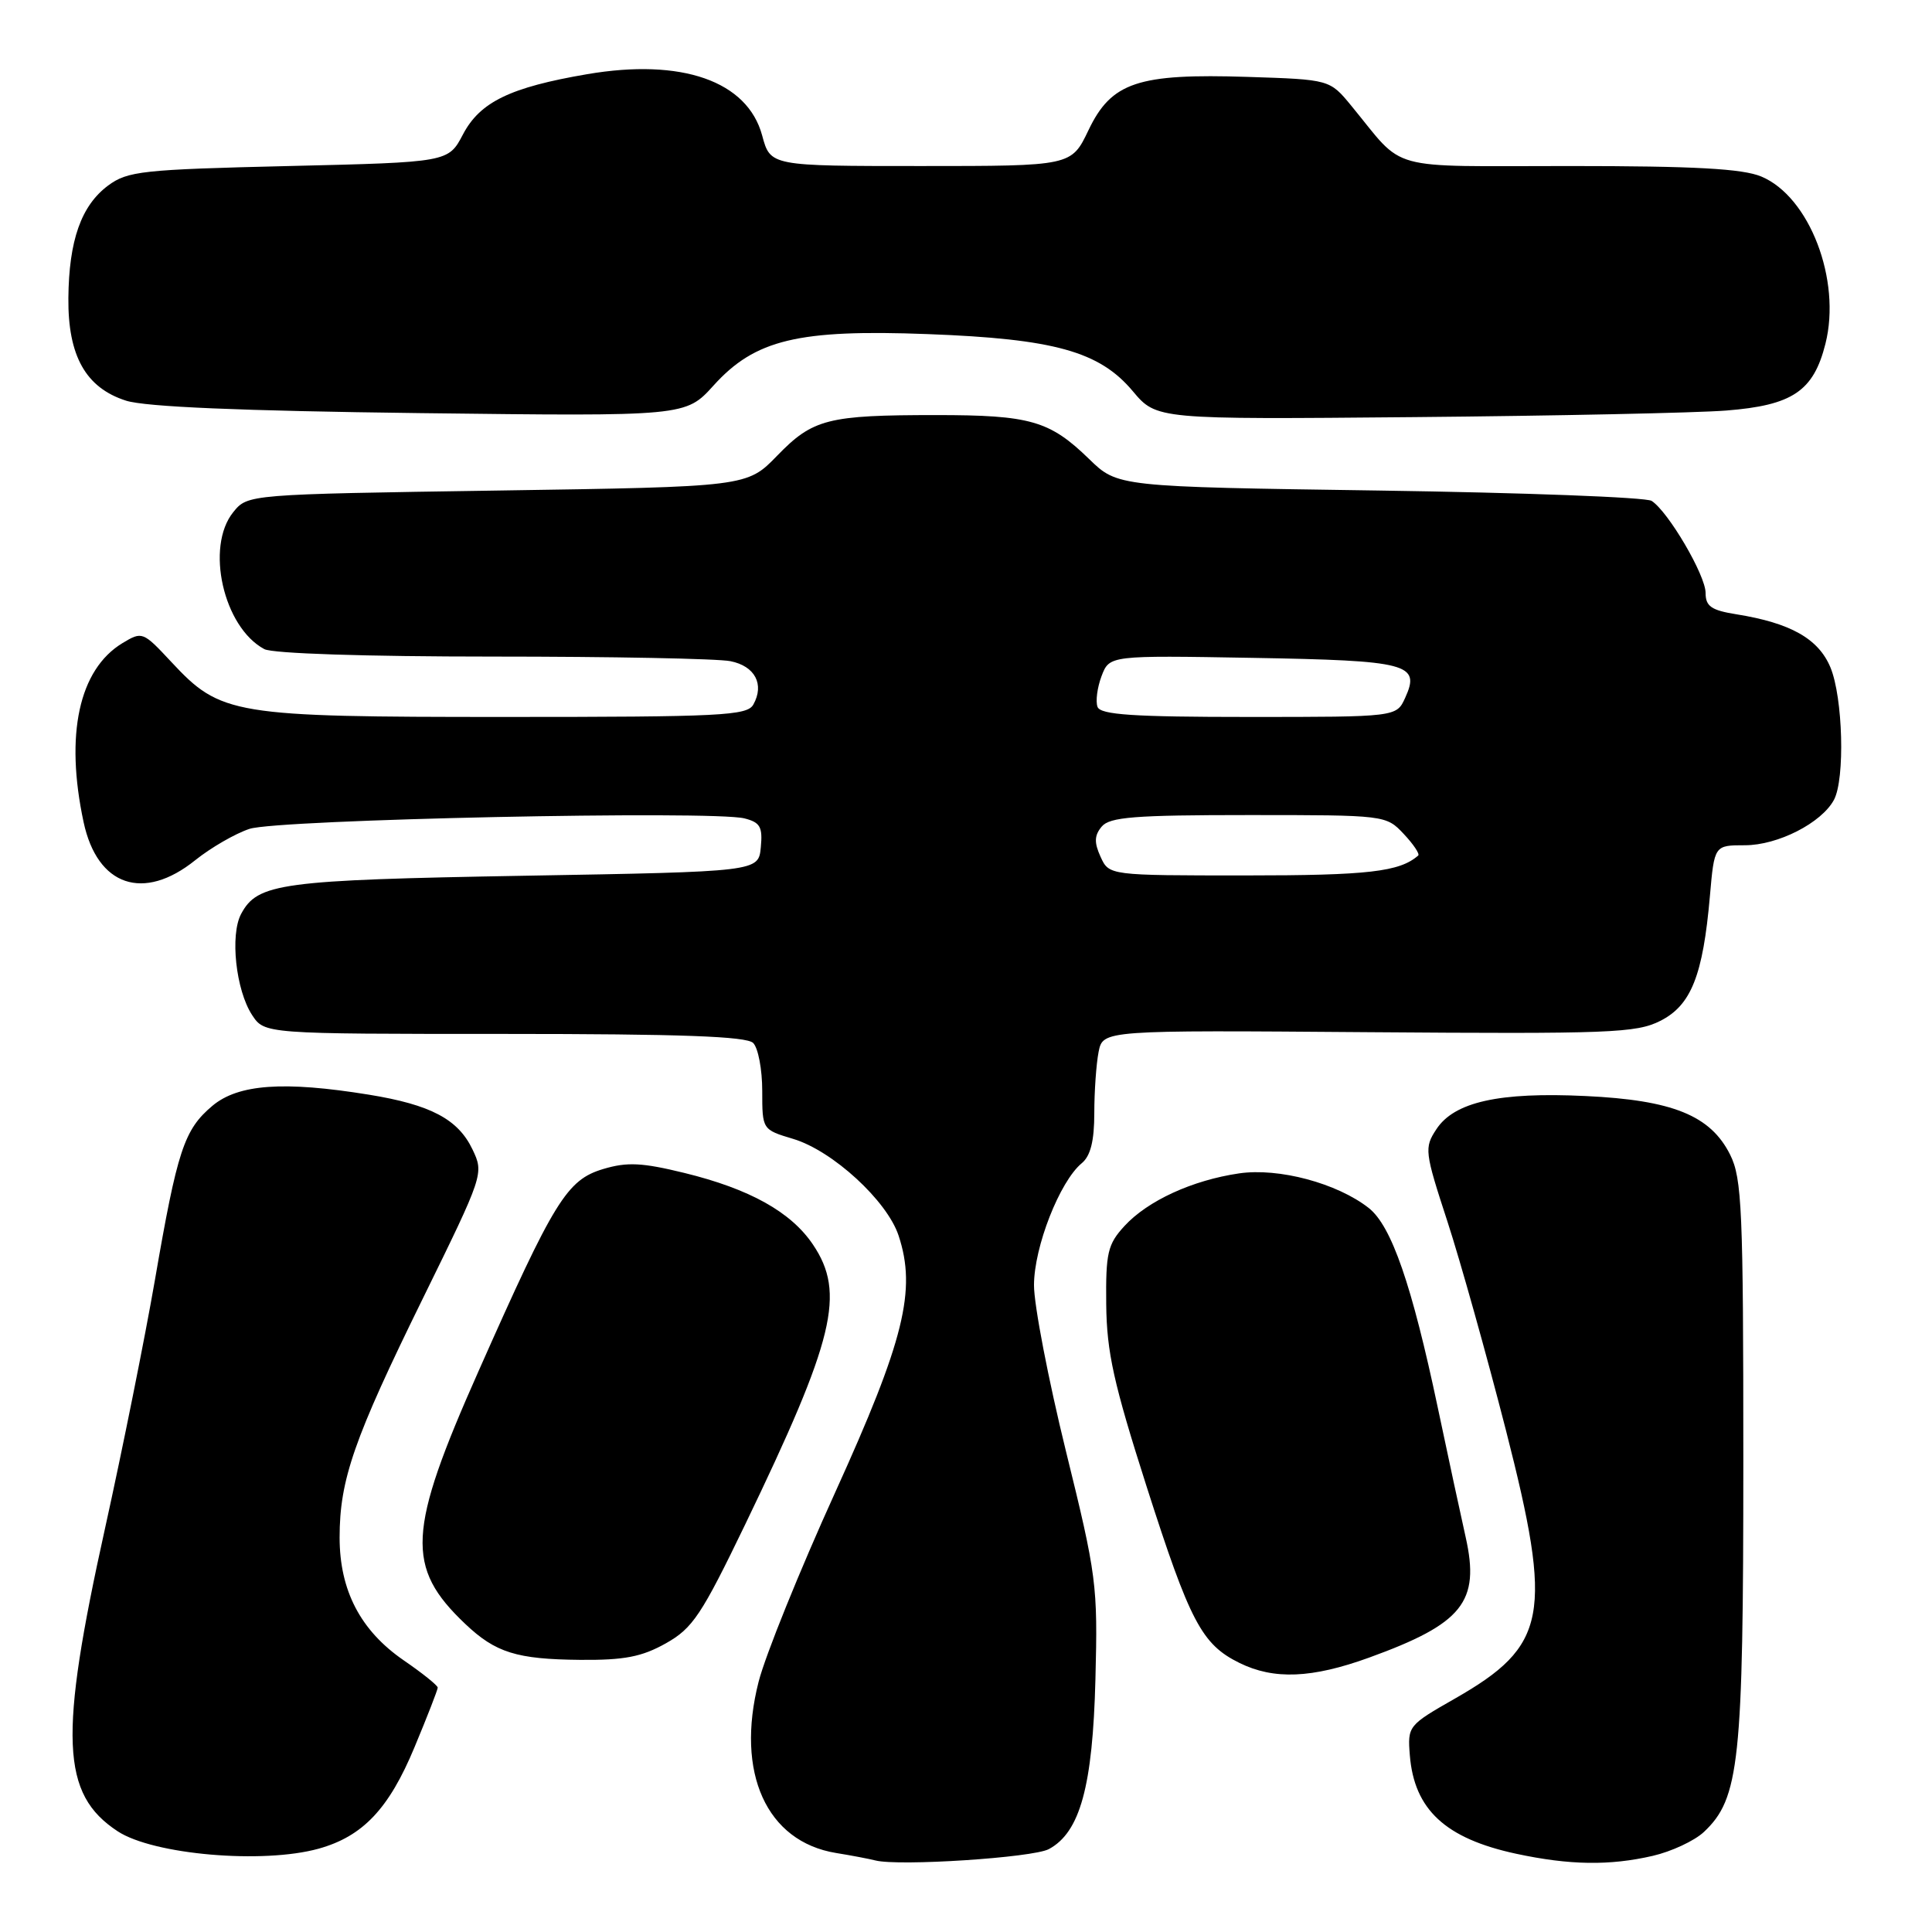 <?xml version="1.0" encoding="UTF-8" standalone="no"?>
<!DOCTYPE svg PUBLIC "-//W3C//DTD SVG 1.1//EN" "http://www.w3.org/Graphics/SVG/1.1/DTD/svg11.dtd" >
<svg xmlns="http://www.w3.org/2000/svg" xmlns:xlink="http://www.w3.org/1999/xlink" version="1.1" viewBox="0 0 256 256">
 <g >
 <path fill="currentColor"
d=" M 138.97 245.02 C 143.12 242.80 144.79 236.69 145.15 222.50 C 145.47 210.03 145.31 208.79 141.24 192.28 C 138.91 182.80 137.00 172.90 137.01 170.28 C 137.02 165.22 140.42 156.54 143.34 154.13 C 144.50 153.17 145.00 151.18 145.00 147.50 C 145.00 144.61 145.26 140.96 145.57 139.38 C 146.15 136.50 146.15 136.50 181.32 136.77 C 213.30 137.01 216.82 136.88 220.00 135.27 C 224.08 133.21 225.65 129.27 226.57 118.75 C 227.16 112.00 227.16 112.00 231.21 112.00 C 235.58 112.00 241.37 109.04 243.01 105.98 C 244.49 103.21 244.20 92.42 242.54 88.43 C 240.95 84.63 237.26 82.55 230.10 81.40 C 226.76 80.87 226.00 80.34 226.00 78.57 C 226.00 76.22 221.06 67.80 218.85 66.37 C 218.11 65.89 201.88 65.28 182.80 65.00 C 148.09 64.50 148.09 64.50 144.30 60.81 C 139.08 55.74 136.51 55.00 124.06 55.00 C 109.68 55.00 107.71 55.50 102.98 60.38 C 98.98 64.50 98.98 64.50 65.90 65.00 C 32.82 65.50 32.82 65.50 30.91 67.86 C 27.19 72.46 29.60 83.11 35.02 86.01 C 36.11 86.60 48.50 87.00 65.31 87.00 C 80.95 87.00 95.12 87.27 96.79 87.61 C 100.04 88.26 101.32 90.68 99.82 93.36 C 99.00 94.83 95.54 95.00 66.97 95.00 C 30.78 95.00 29.26 94.75 22.69 87.70 C 18.94 83.68 18.84 83.64 16.22 85.22 C 10.46 88.72 8.59 97.34 11.08 108.95 C 12.90 117.42 19.01 119.50 25.87 113.98 C 27.93 112.33 31.17 110.45 33.06 109.83 C 36.81 108.58 94.34 107.37 98.64 108.44 C 100.73 108.97 101.07 109.57 100.81 112.28 C 100.50 115.50 100.50 115.50 69.50 116.04 C 37.15 116.61 34.13 117.02 31.95 121.10 C 30.46 123.89 31.25 131.20 33.40 134.49 C 35.05 137.00 35.05 137.00 66.82 137.00 C 90.21 137.00 98.92 137.32 99.80 138.20 C 100.46 138.86 101.00 141.71 101.00 144.54 C 101.00 149.68 101.00 149.68 105.10 150.91 C 110.32 152.47 117.55 159.11 119.07 163.73 C 121.46 170.95 119.81 177.61 110.67 197.74 C 105.98 208.06 101.41 219.35 100.52 222.84 C 97.44 234.90 101.56 244.02 110.78 245.53 C 112.83 245.86 115.17 246.31 116.00 246.52 C 119.11 247.31 136.84 246.15 138.97 245.02 Z  M 219.00 245.91 C 221.47 245.34 224.52 243.92 225.77 242.75 C 230.49 238.31 231.00 233.51 231.00 193.57 C 231.00 160.28 230.82 156.14 229.25 153.00 C 226.66 147.81 221.63 145.77 210.09 145.23 C 198.64 144.68 192.69 146.01 190.32 149.64 C 188.71 152.09 188.77 152.61 191.79 161.85 C 193.52 167.16 197.00 179.60 199.54 189.50 C 205.81 214.04 205.04 218.07 192.77 225.08 C 186.60 228.60 186.50 228.71 186.81 232.58 C 187.39 239.78 191.52 243.61 200.89 245.63 C 207.97 247.15 213.28 247.23 219.00 245.91 Z  M 42.22 244.96 C 48.07 243.33 51.53 239.68 54.91 231.55 C 56.61 227.48 58.00 223.90 58.00 223.62 C 58.00 223.33 55.97 221.70 53.49 220.00 C 47.77 216.06 45.00 210.75 45.00 203.72 C 45.00 196.07 46.89 190.65 56.05 172.01 C 64.08 155.65 64.13 155.50 62.61 152.31 C 60.70 148.30 57.07 146.38 48.88 145.05 C 37.59 143.22 31.57 143.65 28.14 146.53 C 24.39 149.69 23.50 152.39 20.52 169.65 C 19.20 177.27 16.23 192.05 13.92 202.50 C 7.78 230.22 8.09 237.74 15.60 242.66 C 20.34 245.76 34.82 247.01 42.22 244.96 Z  M 181.42 219.64 C 193.82 215.14 196.13 212.26 194.21 203.69 C 193.57 200.84 191.90 193.10 190.51 186.50 C 187.08 170.25 184.38 162.44 181.37 160.07 C 177.18 156.78 169.44 154.71 164.18 155.48 C 157.99 156.39 152.08 159.10 149.00 162.45 C 146.77 164.88 146.51 165.99 146.58 172.83 C 146.65 179.20 147.56 183.30 151.94 197.00 C 157.68 214.92 159.24 217.88 164.22 220.34 C 168.80 222.60 173.83 222.39 181.42 219.64 Z  M 88.23 217.75 C 91.79 215.75 92.95 214.00 98.74 202.00 C 110.59 177.41 112.06 171.35 107.72 164.91 C 104.81 160.59 99.34 157.54 90.68 155.42 C 85.08 154.05 83.10 153.95 79.93 154.90 C 75.11 156.35 73.47 159.00 63.41 181.68 C 53.96 202.95 53.72 207.66 61.66 215.19 C 65.67 218.99 68.46 219.86 76.86 219.94 C 82.73 219.99 85.04 219.54 88.23 217.75 Z  M 228.72 54.40 C 237.51 53.71 240.30 51.84 241.88 45.55 C 244.01 37.11 239.76 26.05 233.38 23.39 C 230.89 22.35 224.54 22.00 208.00 22.00 C 183.27 22.00 186.32 22.84 179.06 14.02 C 176.20 10.54 176.20 10.54 165.35 10.19 C 150.77 9.72 147.27 10.89 144.23 17.25 C 141.96 22.00 141.96 22.00 122.02 22.00 C 102.08 22.00 102.08 22.00 100.99 17.95 C 99.04 10.74 90.34 7.69 77.80 9.83 C 67.61 11.57 63.61 13.51 61.35 17.80 C 59.41 21.50 59.41 21.50 38.27 22.00 C 18.83 22.46 16.91 22.67 14.32 24.59 C 10.76 27.24 9.13 31.86 9.06 39.50 C 8.99 47.16 11.37 51.39 16.70 53.09 C 19.26 53.91 31.95 54.45 55.67 54.74 C 90.85 55.17 90.85 55.17 94.55 51.08 C 100.05 44.99 105.77 43.62 122.93 44.27 C 139.70 44.90 145.68 46.57 150.09 51.82 C 153.25 55.58 153.25 55.58 187.37 55.27 C 206.14 55.10 224.75 54.71 228.72 54.40 Z  M 145.83 113.53 C 144.97 111.64 145.00 110.70 145.98 109.53 C 147.03 108.26 150.33 108.00 165.45 108.00 C 183.56 108.00 183.66 108.01 186.00 110.50 C 187.29 111.87 188.15 113.16 187.92 113.36 C 185.46 115.52 181.29 116.00 165.04 116.00 C 146.96 116.00 146.96 116.00 145.83 113.53 Z  M 145.43 93.67 C 145.15 92.94 145.39 91.11 145.96 89.59 C 147.01 86.84 147.01 86.84 165.96 87.17 C 186.64 87.53 188.25 87.95 186.19 92.47 C 185.04 95.00 185.04 95.00 165.49 95.00 C 150.16 95.00 145.83 94.71 145.43 93.67 Z "/>
</g>
</svg>